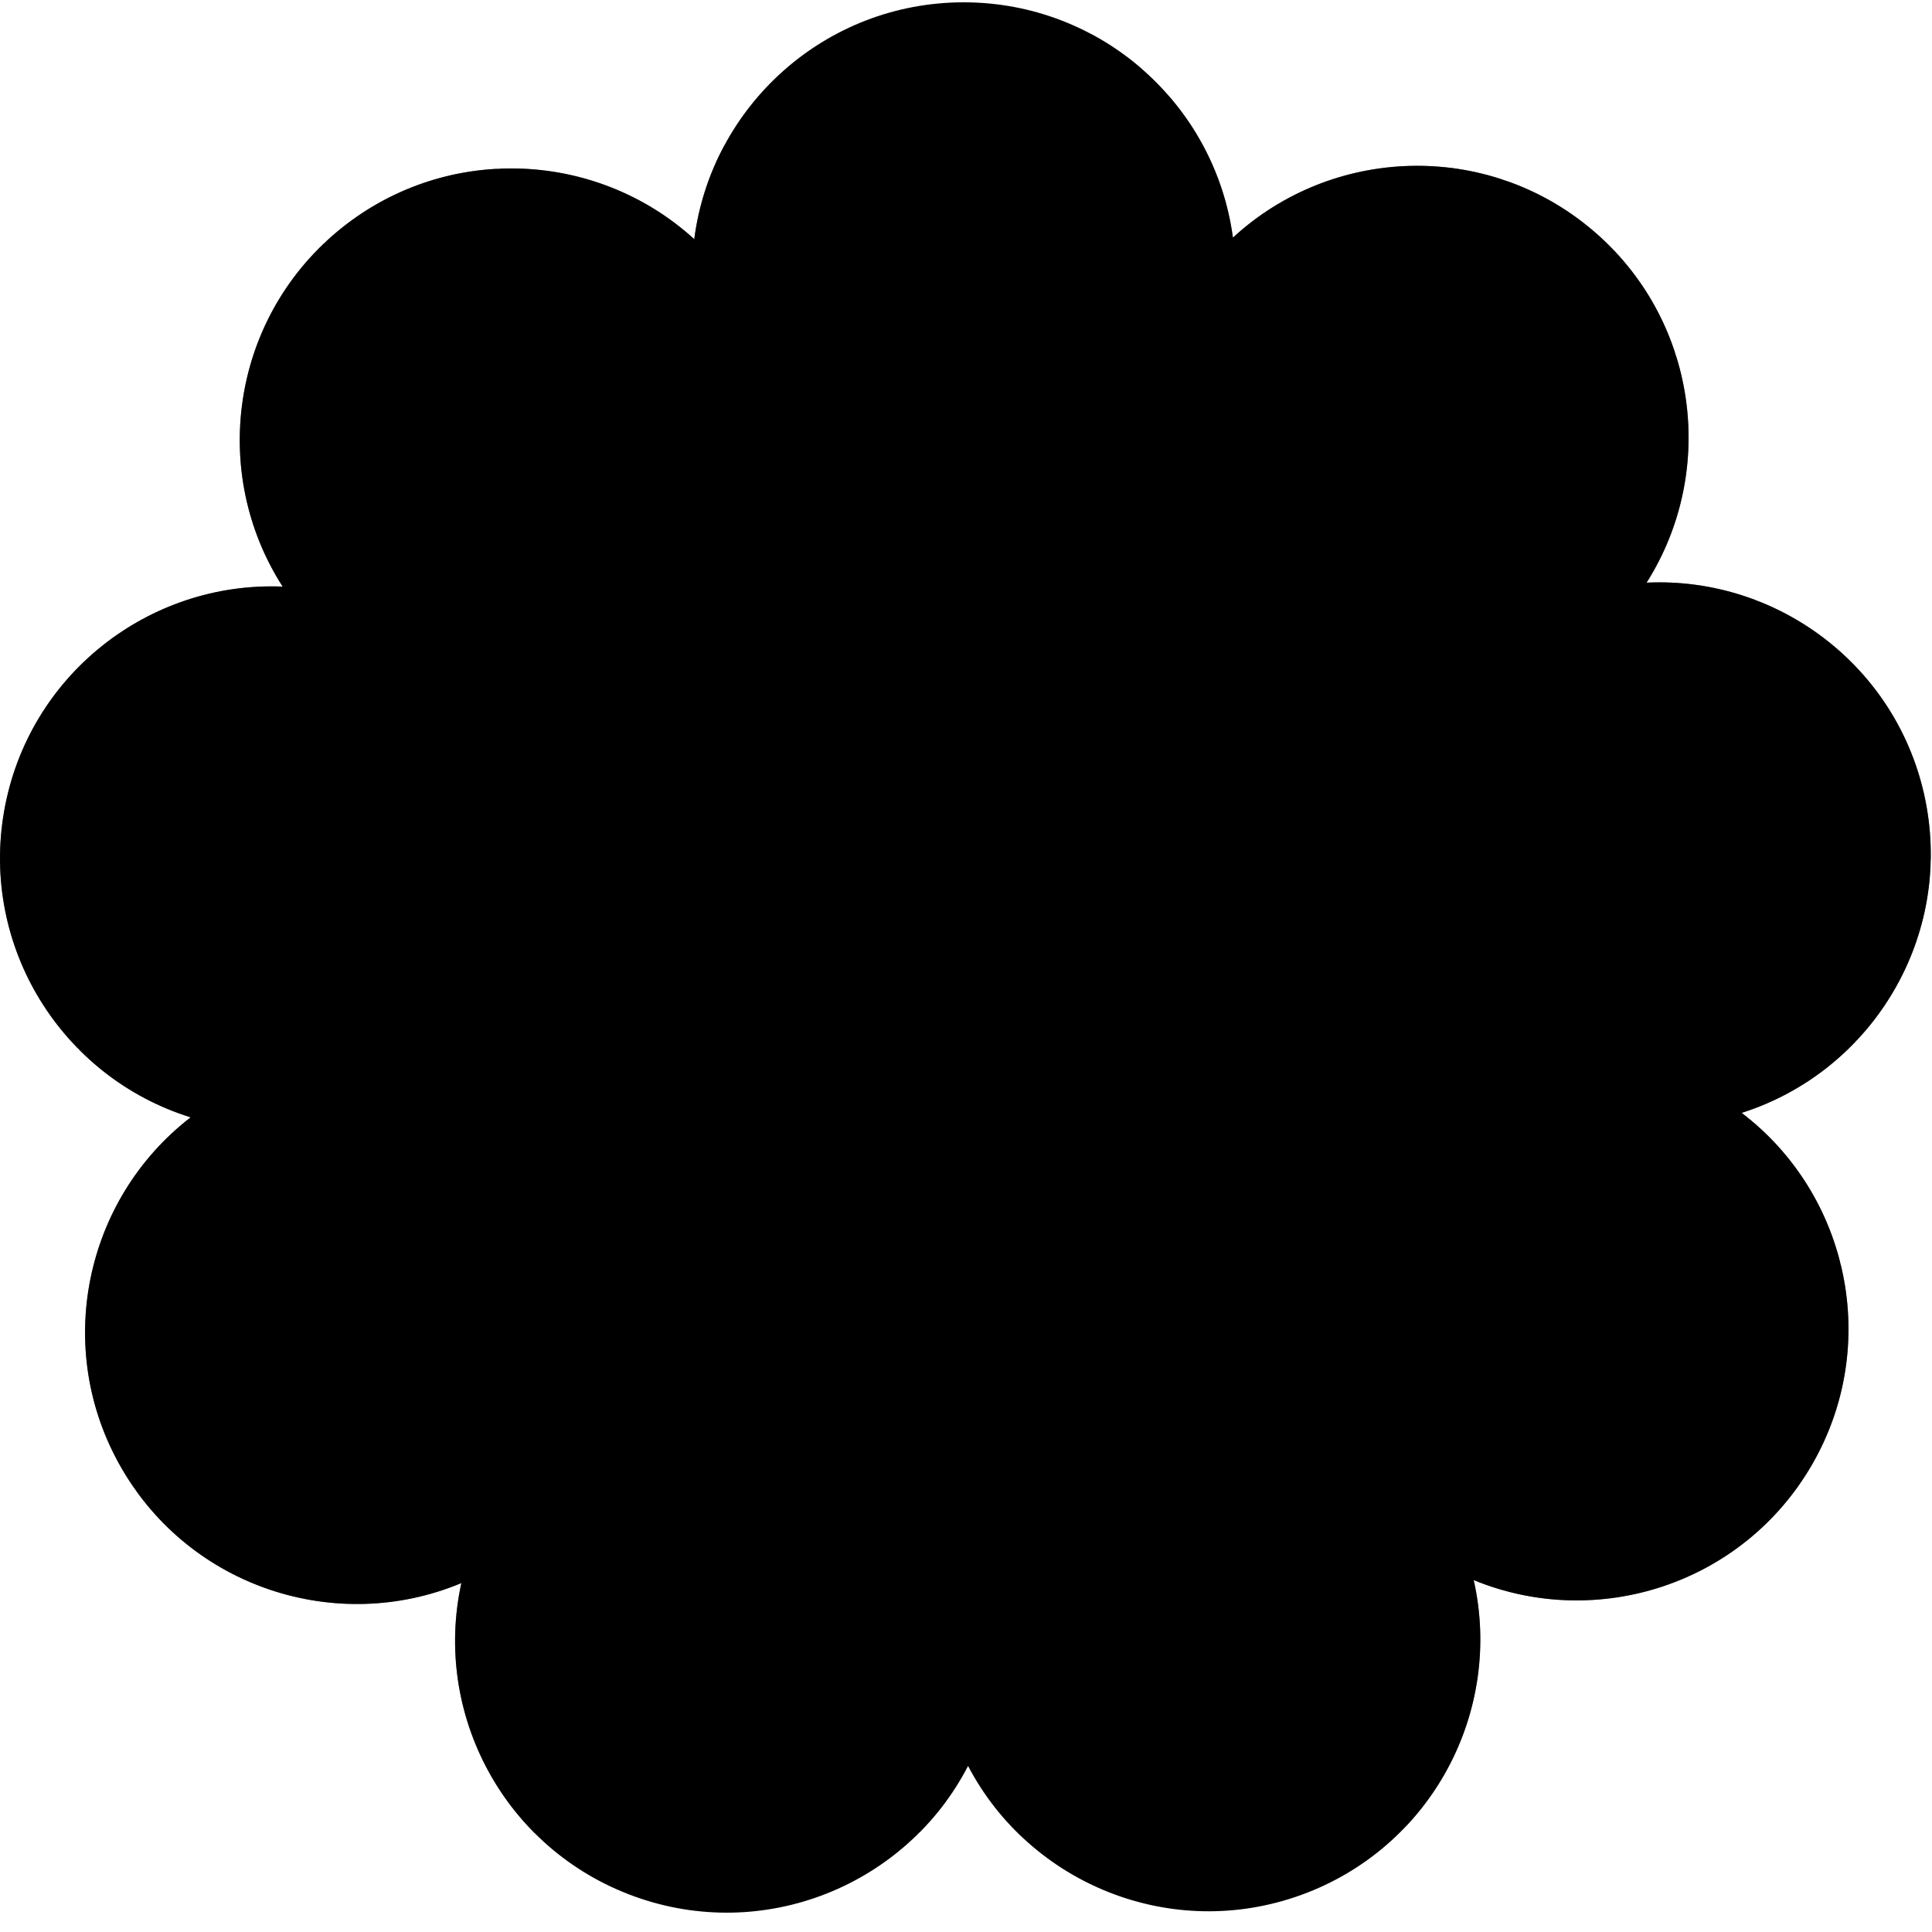 <?xml version="1.0" encoding="utf-8"?>
<!-- Generator: Adobe Illustrator 16.0.0, SVG Export Plug-In . SVG Version: 6.00 Build 0)  -->
<!DOCTYPE svg PUBLIC "-//W3C//DTD SVG 1.1//EN" "http://www.w3.org/Graphics/SVG/1.1/DTD/svg11.dtd">
<svg version="1.1" id="Layer_1" xmlns="http://www.w3.org/2000/svg" xmlns:xlink="http://www.w3.org/1999/xlink" x="0px" y="0px"
	 width="95px" height="95px" viewBox="0 0 95 95" enable-background="new 0 0 95 95" xml:space="preserve">
<g>
	<defs>
		<path id="SVGID_1_" d="M85.64,54.722c6.28-1.996,10.271-8.379,9.096-15.046c-1.18-6.695-7.156-11.336-13.77-11.026
			c3.526-5.565,2.48-13.02-2.706-17.373c-5.207-4.369-12.767-4.083-17.635,0.407c-0.876-6.532-6.467-11.57-13.238-11.57
			c-6.798,0-12.406,5.077-13.249,11.646c-4.869-4.439-12.39-4.705-17.578-0.354c-5.208,4.371-6.24,11.865-2.662,17.439
			C7.313,28.573,1.381,33.205,0.205,39.873c-1.18,6.694,2.847,13.101,9.169,15.069c-5.218,4.025-6.786,11.386-3.4,17.248
			c3.4,5.889,10.601,8.208,16.712,5.653c-1.412,6.437,2.12,13.082,8.482,15.398c6.388,2.324,13.395-0.528,16.433-6.412
			c3.057,5.838,10.034,8.66,16.396,6.343c6.39-2.325,9.923-9.016,8.468-15.476c6.094,2.506,13.253,0.185,16.638-5.681
			C92.501,66.13,90.908,58.734,85.64,54.722z"/>
	</defs>
	<use xlink:href="#SVGID_1_"  overflow="visible"/>
	<clipPath id="SVGID_2_">
		<use xlink:href="#SVGID_1_"  overflow="visible"/>
	</clipPath>
	<g opacity="0.5" clip-path="url(#SVGID_2_)">
		<g>
			<rect x="37.38" y="15.303" transform="matrix(0.707 -0.707 0.707 0.707 -1.65 35.206)" width="8.585" height="8.584"/>
			<rect x="49.529" y="15.303" transform="matrix(0.707 -0.707 0.707 0.707 1.909 43.799)" width="8.585" height="8.584"/>
			<rect x="25.233" y="15.303" transform="matrix(0.707 -0.707 0.707 0.707 -5.207 26.619)" width="8.585" height="8.584"/>
			<rect x="13.084" y="15.303" transform="matrix(0.707 -0.707 0.707 0.707 -8.766 18.029)" width="8.584" height="8.584"/>
			<rect x="0.936" y="15.302" transform="matrix(0.707 -0.707 0.707 0.707 -12.326 9.439)" width="8.584" height="8.585"/>
			<rect x="-11.213" y="15.302" transform="matrix(0.707 -0.707 0.707 0.707 -15.884 0.847)" width="8.585" height="8.585"/>
		</g>
		<g>
			<rect x="61.772" y="39.694" transform="matrix(0.707 -0.707 0.707 0.707 -11.755 59.587)" width="8.582" height="8.583"/>
			<rect x="73.921" y="39.694" transform="matrix(0.707 -0.707 0.707 0.707 -8.196 68.183)" width="8.582" height="8.584"/>
			<rect x="49.624" y="39.695" transform="matrix(0.707 -0.707 0.707 0.707 -15.313 50.993)" width="8.583" height="8.582"/>
		</g>
		<g>
			<rect x="98.19" y="39.695" transform="matrix(0.707 -0.707 0.707 0.707 -1.098 85.32)" width="8.584" height="8.582"/>
			<rect x="110.339" y="39.695" transform="matrix(0.707 -0.707 0.707 0.707 2.466 93.925)" width="8.582" height="8.582"/>
			<rect x="86.042" y="39.694" transform="matrix(0.707 -0.707 0.707 0.707 -4.649 76.747)" width="8.582" height="8.584"/>
		</g>
		<g>
			<rect x="104.201" y="45.829" transform="matrix(0.707 -0.707 0.707 0.707 -3.661 91.405)" width="8.583" height="8.584"/>
			<rect x="92.053" y="45.829" transform="matrix(0.707 -0.707 0.707 0.707 -7.22 82.814)" width="8.583" height="8.584"/>
		</g>
		<g>
			<rect x="104.201" y="58.146" transform="matrix(0.707 -0.707 0.707 0.707 -12.369 95.023)" width="8.583" height="8.585"/>
			<rect x="92.053" y="58.146" transform="matrix(0.707 -0.707 0.707 0.707 -15.928 86.432)" width="8.583" height="8.585"/>
		</g>
		<g>
			<rect x="104.603" y="70.065" transform="matrix(0.707 -0.707 0.707 0.707 -20.689 98.747)" width="8.583" height="8.582"/>
			<rect x="92.455" y="70.065" transform="matrix(0.707 -0.707 0.707 0.707 -24.243 90.178)" width="8.581" height="8.583"/>
		</g>
		<g>
			
				<rect x="110.494" y="64.309" transform="matrix(0.707 -0.707 0.707 0.707 -14.898 101.216)" width="8.583" height="8.581"/>
			<rect x="98.346" y="64.308" transform="matrix(0.707 -0.707 0.707 0.707 -18.45 92.648)" width="8.582" height="8.583"/>
		</g>
		<g>
			<rect x="98.443" y="76.222" transform="matrix(0.707 -0.707 0.707 0.707 -26.839 96.247)" width="8.583" height="8.584"/>
			<rect x="86.295" y="76.221" transform="matrix(0.707 -0.707 0.707 0.707 -30.399 87.647)" width="8.584" height="8.585"/>
		</g>
		<g>
			<rect x="104.602" y="82.383" transform="matrix(0.707 -0.707 0.707 0.707 -29.396 102.364)" width="8.583" height="8.583"/>
			<rect x="92.455" y="82.382" transform="matrix(0.707 -0.707 0.707 0.707 -32.952 93.796)" width="8.582" height="8.584"/>
		</g>
		<g>
			<rect x="110.448" y="51.898" transform="matrix(0.707 -0.707 0.707 0.707 -6.116 97.621)" width="8.584" height="8.585"/>
			<rect x="98.301" y="51.898" transform="matrix(0.707 -0.707 0.707 0.707 -9.681 89.011)" width="8.585" height="8.585"/>
		</g>
		<g>
			<rect x="104.38" y="33.514" transform="matrix(0.707 -0.707 0.707 0.707 5.091 87.903)" width="8.584" height="8.583"/>
			<rect x="92.231" y="33.513" transform="matrix(0.707 -0.707 0.707 0.707 1.537 79.321)" width="8.583" height="8.584"/>
		</g>
		<g>
			<rect x="104.38" y="21.374" transform="matrix(0.707 -0.707 0.707 0.707 13.674 84.348)" width="8.584" height="8.583"/>
			<rect x="92.231" y="21.374" transform="matrix(0.707 -0.707 0.707 0.707 10.121 75.766)" width="8.583" height="8.584"/>
		</g>
		<g>
			<rect x="104.648" y="9.056" transform="matrix(0.707 -0.707 0.707 0.707 22.461 80.931)" width="8.584" height="8.584"/>
			<rect x="92.5" y="9.056" transform="matrix(0.707 -0.707 0.707 0.707 18.914 72.354)" width="8.582" height="8.584"/>
		</g>
		<g>
			<rect x="110.606" y="15.214" transform="matrix(0.707 -0.707 0.707 0.707 19.862 86.962)" width="8.582" height="8.584"/>
			<rect x="98.458" y="15.215" transform="matrix(0.707 -0.707 0.707 0.707 16.299 78.364)" width="8.583" height="8.583"/>
		</g>
		<g>
			<rect x="110.448" y="27.442" transform="matrix(0.707 -0.707 0.707 0.707 11.179 90.449)" width="8.584" height="8.585"/>
			<rect x="98.301" y="27.442" transform="matrix(0.707 -0.707 0.707 0.707 7.611 81.843)" width="8.585" height="8.584"/>
		</g>
		<g>
			<rect x="67.797" y="58.17" transform="matrix(0.707 -0.707 0.707 0.707 -23.053 69.269)" width="8.583" height="8.583"/>
			<rect x="79.945" y="58.17" transform="matrix(0.707 -0.707 0.707 0.707 -19.495 77.859)" width="8.583" height="8.584"/>
			<rect x="55.648" y="58.17" transform="matrix(0.707 -0.707 0.707 0.707 -26.611 60.679)" width="8.583" height="8.584"/>
		</g>
		<g>
			<rect x="73.82" y="64.193" transform="matrix(0.707 -0.707 0.707 0.707 -25.547 75.31)" width="8.585" height="8.585"/>
			<rect x="85.969" y="64.193" transform="matrix(0.707 -0.707 0.707 0.707 -21.987 83.901)" width="8.585" height="8.585"/>
			<rect x="61.673" y="64.193" transform="matrix(0.707 -0.707 0.707 0.707 -29.106 66.711)" width="8.585" height="8.585"/>
		</g>
		<g>
			<rect x="67.797" y="70.354" transform="matrix(0.707 -0.707 0.707 0.707 -31.669 72.846)" width="8.584" height="8.584"/>
			<rect x="79.945" y="70.354" transform="matrix(0.707 -0.707 0.707 0.707 -28.11 81.437)" width="8.584" height="8.585"/>
			<rect x="55.648" y="70.354" transform="matrix(0.707 -0.707 0.707 0.707 -35.228 64.255)" width="8.584" height="8.585"/>
		</g>
		<g>
			<rect x="61.771" y="76.379" transform="matrix(0.707 -0.707 0.707 0.707 -37.694 70.341)" width="8.583" height="8.584"/>
			<rect x="73.92" y="76.379" transform="matrix(0.707 -0.707 0.707 0.707 -34.136 78.941)" width="8.583" height="8.585"/>
			<rect x="49.624" y="76.379" transform="matrix(0.707 -0.707 0.707 0.707 -41.25 61.744)" width="8.584" height="8.583"/>
		</g>
		<g>
			<rect x="67.798" y="82.406" transform="matrix(0.707 -0.707 0.707 0.707 -40.188 76.35)" width="8.582" height="8.582"/>
			<rect x="79.946" y="82.406" transform="matrix(0.707 -0.707 0.707 0.707 -36.632 84.938)" width="8.582" height="8.583"/>
			<rect x="55.649" y="82.406" transform="matrix(0.707 -0.707 0.707 0.707 -43.745 67.76)" width="8.582" height="8.583"/>
		</g>
		<g>
			<rect x="67.797" y="45.762" transform="matrix(0.707 -0.707 0.707 0.707 -14.278 65.642)" width="8.584" height="8.584"/>
			<rect x="79.945" y="45.761" transform="matrix(0.707 -0.707 0.707 0.707 -10.719 74.233)" width="8.584" height="8.585"/>
			<rect x="55.648" y="45.761" transform="matrix(0.707 -0.707 0.707 0.707 -17.837 57.051)" width="8.584" height="8.585"/>
		</g>
		<g>
			<rect x="73.777" y="51.923" transform="matrix(0.707 -0.707 0.707 0.707 -16.884 71.668)" width="8.585" height="8.583"/>
			<rect x="85.926" y="51.923" transform="matrix(0.707 -0.707 0.707 0.707 -13.324 80.267)" width="8.584" height="8.584"/>
			<rect x="61.629" y="51.923" transform="matrix(0.707 -0.707 0.707 0.707 -20.442 63.072)" width="8.585" height="8.583"/>
		</g>
		<g>
			<rect x="80.029" y="33.557" transform="matrix(0.707 -0.707 0.707 0.707 -2.062 70.72)" width="8.583" height="8.584"/>
			<rect x="67.882" y="33.556" transform="matrix(0.707 -0.707 0.707 0.707 -5.621 62.129)" width="8.583" height="8.585"/>
			<rect x="55.732" y="33.556" transform="matrix(0.707 -0.707 0.707 0.707 -9.183 53.526)" width="8.584" height="8.584"/>
		</g>
		<g>
			<rect x="80.029" y="21.239" transform="matrix(0.707 -0.707 0.707 0.707 6.651 67.114)" width="8.583" height="8.584"/>
			<rect x="67.882" y="21.238" transform="matrix(0.707 -0.707 0.707 0.707 3.091 58.523)" width="8.583" height="8.585"/>
			<rect x="55.732" y="21.238" transform="matrix(0.707 -0.707 0.707 0.707 -0.472 49.922)" width="8.585" height="8.585"/>
		</g>
		<g>
			<rect x="86.188" y="15.215" transform="matrix(0.707 -0.707 0.707 0.707 12.706 69.689)" width="8.583" height="8.584"/>
			<rect x="74.041" y="15.215" transform="matrix(0.707 -0.707 0.707 0.707 9.152 61.105)" width="8.582" height="8.584"/>
			<rect x="61.892" y="15.215" transform="matrix(0.707 -0.707 0.707 0.707 5.59 52.51)" width="8.583" height="8.583"/>
		</g>
		<g>
			<rect x="31.356" y="9.144" transform="matrix(0.707 -0.707 0.707 0.707 0.941 29.144)" width="8.584" height="8.584"/>
			<rect x="43.504" y="9.144" transform="matrix(0.707 -0.707 0.707 0.707 4.498 37.733)" width="8.585" height="8.584"/>
			<rect x="19.208" y="9.144" transform="matrix(0.707 -0.707 0.707 0.707 -2.618 20.552)" width="8.585" height="8.584"/>
			<rect x="7.059" y="9.144" transform="matrix(0.707 -0.707 0.707 0.707 -6.176 11.963)" width="8.584" height="8.584"/>
			<rect x="-5.089" y="9.144" transform="matrix(0.707 -0.707 0.707 0.707 -9.734 3.372)" width="8.584" height="8.584"/>
			<rect x="-17.237" y="9.144" transform="matrix(0.707 -0.707 0.707 0.707 -13.294 -5.218)" width="8.584" height="8.585"/>
		</g>
		<g>
			<rect x="80.163" y="9.056" transform="matrix(0.707 -0.707 0.707 0.707 15.288 63.614)" width="8.584" height="8.583"/>
			<rect x="68.016" y="9.056" transform="matrix(0.707 -0.707 0.707 0.707 11.742 55.041)" width="8.582" height="8.583"/>
			<rect x="55.867" y="9.056" transform="matrix(0.707 -0.707 0.707 0.707 8.183 46.45)" width="8.582" height="8.584"/>
		</g>
		<g>
			<rect x="37.604" y="3.073" transform="matrix(0.707 -0.707 0.707 0.707 7.067 31.788)" width="8.584" height="8.585"/>
			<rect x="49.752" y="3.073" transform="matrix(0.707 -0.707 0.707 0.707 10.623 40.374)" width="8.585" height="8.584"/>
			<rect x="25.456" y="3.073" transform="matrix(0.707 -0.707 0.707 0.707 3.507 23.196)" width="8.584" height="8.585"/>
			<rect x="13.307" y="3.073" transform="matrix(0.707 -0.707 0.707 0.707 -0.052 14.604)" width="8.584" height="8.585"/>
			<rect x="1.159" y="3.073" transform="matrix(0.707 -0.707 0.707 0.707 -3.611 6.013)" width="8.584" height="8.585"/>
			<rect x="-10.99" y="3.073" transform="matrix(0.707 -0.707 0.707 0.707 -7.17 -2.578)" width="8.585" height="8.585"/>
		</g>
		<g>
			<rect x="86.41" y="2.984" transform="matrix(0.707 -0.707 0.707 0.707 21.428 66.276)" width="8.584" height="8.585"/>
			<rect x="74.263" y="2.985" transform="matrix(0.707 -0.707 0.707 0.707 17.865 57.681)" width="8.585" height="8.584"/>
			<rect x="62.115" y="2.984" transform="matrix(0.707 -0.707 0.707 0.707 14.313 49.099)" width="8.584" height="8.586"/>
		</g>
		<g>
			<rect x="86.188" y="27.397" transform="matrix(0.707 -0.707 0.707 0.707 4.098 73.271)" width="8.584" height="8.585"/>
			<rect x="74.04" y="27.397" transform="matrix(0.707 -0.707 0.707 0.707 0.542 64.686)" width="8.584" height="8.585"/>
			<rect x="61.891" y="27.397" transform="matrix(0.707 -0.707 0.707 0.707 -3.02 56.089)" width="8.584" height="8.584"/>
		</g>
		<g>
			<rect x="31.311" y="21.372" transform="matrix(0.707 -0.707 0.707 0.707 -7.719 32.692)" width="8.583" height="8.583"/>
			<rect x="43.46" y="21.372" transform="matrix(0.707 -0.707 0.707 0.707 -4.161 41.282)" width="8.583" height="8.584"/>
			<rect x="19.163" y="21.372" transform="matrix(0.707 -0.707 0.707 0.707 -11.278 24.103)" width="8.583" height="8.584"/>
			<rect x="7.015" y="21.372" transform="matrix(0.707 -0.707 0.707 0.707 -14.835 15.512)" width="8.583" height="8.584"/>
			<rect x="-5.133" y="21.372" transform="matrix(0.707 -0.707 0.707 0.707 -18.391 6.92)" width="8.584" height="8.584"/>
			<rect x="-17.282" y="21.372" transform="matrix(0.707 -0.707 0.707 0.707 -21.95 -1.669)" width="8.584" height="8.584"/>
		</g>
		<g>
			<rect x="37.381" y="27.441" transform="matrix(0.707 -0.707 0.707 0.707 -10.233 38.76)" width="8.585" height="8.584"/>
			<rect x="49.529" y="27.441" transform="matrix(0.707 -0.707 0.707 0.707 -6.675 47.352)" width="8.585" height="8.584"/>
			<rect x="25.233" y="27.442" transform="matrix(0.707 -0.707 0.707 0.707 -13.791 30.174)" width="8.584" height="8.584"/>
			<rect x="13.084" y="27.441" transform="matrix(0.707 -0.707 0.707 0.707 -17.35 21.584)" width="8.584" height="8.584"/>
			<rect x="0.936" y="27.441" transform="matrix(0.707 -0.707 0.707 0.707 -20.91 12.994)" width="8.584" height="8.585"/>
			<rect x="-11.212" y="27.441" transform="matrix(0.707 -0.707 0.707 0.707 -24.467 4.402)" width="8.584" height="8.585"/>
		</g>
		<g>
			<g>
				<rect x="31.312" y="33.692" transform="matrix(0.707 -0.707 0.707 0.707 -16.43 36.298)" width="8.583" height="8.583"/>
				<rect x="43.46" y="33.692" transform="matrix(0.707 -0.707 0.707 0.707 -12.873 44.888)" width="8.583" height="8.584"/>
				<rect x="19.163" y="33.691" transform="matrix(0.707 -0.707 0.707 0.707 -19.989 27.71)" width="8.583" height="8.584"/>
				<rect x="7.015" y="33.692" transform="matrix(0.707 -0.707 0.707 0.707 -23.546 19.119)" width="8.583" height="8.583"/>
				<rect x="-5.133" y="33.692" transform="matrix(0.707 -0.707 0.707 0.707 -27.1 10.526)" width="8.584" height="8.583"/>
				<rect x="-17.282" y="33.692" transform="matrix(0.707 -0.707 0.707 0.707 -30.659 1.938)" width="8.584" height="8.583"/>
			</g>
			<g>
				<rect x="25.241" y="39.759" transform="matrix(0.707 -0.707 0.707 0.707 -22.499 33.788)" width="8.584" height="8.584"/>
				<rect x="37.39" y="39.759" transform="matrix(0.707 -0.707 0.707 0.707 -18.941 42.374)" width="8.584" height="8.584"/>
				<rect x="13.093" y="39.759" transform="matrix(0.707 -0.707 0.707 0.707 -26.055 25.192)" width="8.585" height="8.584"/>
				<rect x="0.945" y="39.759" transform="matrix(0.707 -0.707 0.707 0.707 -29.615 16.605)" width="8.584" height="8.585"/>
				<rect x="-11.203" y="39.759" transform="matrix(0.707 -0.707 0.707 0.707 -33.173 8.015)" width="8.584" height="8.584"/>
				
					<rect x="-23.352" y="39.759" transform="matrix(0.707 -0.707 0.707 0.707 -36.731 -0.575)" width="8.584" height="8.584"/>
			</g>
			<g>
				<rect x="31.311" y="45.829" transform="matrix(0.707 -0.707 0.707 0.707 -25.013 39.855)" width="8.583" height="8.583"/>
				<rect x="43.46" y="45.829" transform="matrix(0.707 -0.707 0.707 0.707 -21.455 48.446)" width="8.583" height="8.584"/>
				<rect x="19.163" y="45.829" transform="matrix(0.707 -0.707 0.707 0.707 -28.572 31.267)" width="8.583" height="8.584"/>
				<rect x="7.015" y="45.829" transform="matrix(0.707 -0.707 0.707 0.707 -32.129 22.675)" width="8.583" height="8.584"/>
				<rect x="-5.133" y="45.829" transform="matrix(0.707 -0.707 0.707 0.707 -35.683 14.081)" width="8.584" height="8.584"/>
				<rect x="-17.282" y="45.829" transform="matrix(0.707 -0.707 0.707 0.707 -39.242 5.493)" width="8.584" height="8.584"/>
			</g>
		</g>
		<g>
			<g>
				<rect x="37.381" y="52.08" transform="matrix(0.707 -0.707 0.707 0.707 -27.652 45.958)" width="8.583" height="8.582"/>
				<rect x="49.53" y="52.08" transform="matrix(0.707 -0.707 0.707 0.707 -24.096 54.55)" width="8.583" height="8.582"/>
				<rect x="25.234" y="52.08" transform="matrix(0.707 -0.707 0.707 0.707 -31.209 37.376)" width="8.582" height="8.582"/>
				<rect x="13.085" y="52.08" transform="matrix(0.707 -0.707 0.707 0.707 -34.766 28.787)" width="8.582" height="8.582"/>
				<rect x="0.937" y="52.08" transform="matrix(0.707 -0.707 0.707 0.707 -38.325 20.202)" width="8.582" height="8.583"/>
				<rect x="-11.212" y="52.08" transform="matrix(0.707 -0.707 0.707 0.707 -41.882 11.613)" width="8.582" height="8.582"/>
			</g>
			<g>
				<rect x="31.311" y="58.146" transform="matrix(0.707 -0.707 0.707 0.707 -33.724 43.466)" width="8.584" height="8.584"/>
				<rect x="43.459" y="58.146" transform="matrix(0.707 -0.707 0.707 0.707 -30.165 52.056)" width="8.584" height="8.585"/>
				<rect x="19.163" y="58.146" transform="matrix(0.707 -0.707 0.707 0.707 -37.283 34.878)" width="8.584" height="8.585"/>
				<rect x="7.014" y="58.147" transform="matrix(0.707 -0.707 0.707 0.707 -40.84 26.285)" width="8.584" height="8.584"/>
				<rect x="-5.134" y="58.146" transform="matrix(0.707 -0.707 0.707 0.707 -44.397 17.693)" width="8.585" height="8.584"/>
				<rect x="-17.282" y="58.146" transform="matrix(0.707 -0.707 0.707 0.707 -47.958 9.104)" width="8.584" height="8.584"/>
			</g>
			<g>
				<rect x="37.38" y="64.216" transform="matrix(0.707 -0.707 0.707 0.707 -36.238 49.536)" width="8.586" height="8.585"/>
				<rect x="49.529" y="64.216" transform="matrix(0.707 -0.707 0.707 0.707 -32.68 58.13)" width="8.585" height="8.585"/>
				<rect x="25.232" y="64.216" transform="matrix(0.707 -0.707 0.707 0.707 -39.799 40.951)" width="8.585" height="8.585"/>
				<rect x="13.083" y="64.216" transform="matrix(0.707 -0.707 0.707 0.707 -43.358 32.36)" width="8.585" height="8.585"/>
				<rect x="0.936" y="64.216" transform="matrix(0.707 -0.707 0.707 0.707 -46.921 23.773)" width="8.584" height="8.585"/>
				<rect x="-11.213" y="64.216" transform="matrix(0.707 -0.707 0.707 0.707 -50.481 15.181)" width="8.584" height="8.585"/>
			</g>
		</g>
		<g>
			<g>
				<rect x="31.49" y="70.289" transform="matrix(0.707 -0.707 0.707 0.707 -42.251 47.13)" width="8.582" height="8.583"/>
				<rect x="43.639" y="70.289" transform="matrix(0.707 -0.707 0.707 0.707 -38.694 55.718)" width="8.582" height="8.583"/>
				<rect x="19.342" y="70.289" transform="matrix(0.707 -0.707 0.707 0.707 -45.808 38.544)" width="8.582" height="8.582"/>
				<rect x="7.194" y="70.289" transform="matrix(0.707 -0.707 0.707 0.707 -49.359 29.948)" width="8.583" height="8.582"/>
				<rect x="-4.954" y="70.289" transform="matrix(0.707 -0.707 0.707 0.707 -52.922 21.367)" width="8.582" height="8.582"/>
				
					<rect x="-17.103" y="70.289" transform="matrix(0.707 -0.707 0.707 0.707 -56.474 12.774)" width="8.583" height="8.582"/>
			</g>
			<g>
				<rect x="25.419" y="76.356" transform="matrix(0.707 -0.707 0.707 0.707 -48.322 44.627)" width="8.585" height="8.584"/>
				<rect x="37.568" y="76.356" transform="matrix(0.707 -0.707 0.707 0.707 -44.766 53.221)" width="8.585" height="8.584"/>
				<rect x="13.272" y="76.355" transform="matrix(0.707 -0.707 0.707 0.707 -51.884 36.043)" width="8.584" height="8.584"/>
				<rect x="1.123" y="76.355" transform="matrix(0.707 -0.707 0.707 0.707 -55.447 27.457)" width="8.584" height="8.584"/>
				<rect x="-11.025" y="76.355" transform="matrix(0.707 -0.707 0.707 0.707 -59.003 18.864)" width="8.584" height="8.585"/>
				<rect x="-23.173" y="76.355" transform="matrix(0.707 -0.707 0.707 0.707 -62.565 10.275)" width="8.584" height="8.585"/>
			</g>
			<g>
				<rect x="31.489" y="82.425" transform="matrix(0.707 -0.707 0.707 0.707 -50.84 50.704)" width="8.584" height="8.585"/>
				<rect x="43.638" y="82.425" transform="matrix(0.707 -0.707 0.707 0.707 -47.282 59.294)" width="8.584" height="8.585"/>
				<rect x="19.341" y="82.426" transform="matrix(0.707 -0.707 0.707 0.707 -54.4 42.116)" width="8.584" height="8.584"/>
				<rect x="7.193" y="82.426" transform="matrix(0.707 -0.707 0.707 0.707 -57.953 33.518)" width="8.585" height="8.584"/>
				<rect x="-4.955" y="82.426" transform="matrix(0.707 -0.707 0.707 0.707 -61.518 24.935)" width="8.584" height="8.584"/>
				
					<rect x="-17.104" y="82.426" transform="matrix(0.707 -0.707 0.707 0.707 -65.071 16.34)" width="8.585" height="8.584"/>
			</g>
		</g>
	</g>
</g>
</svg>
